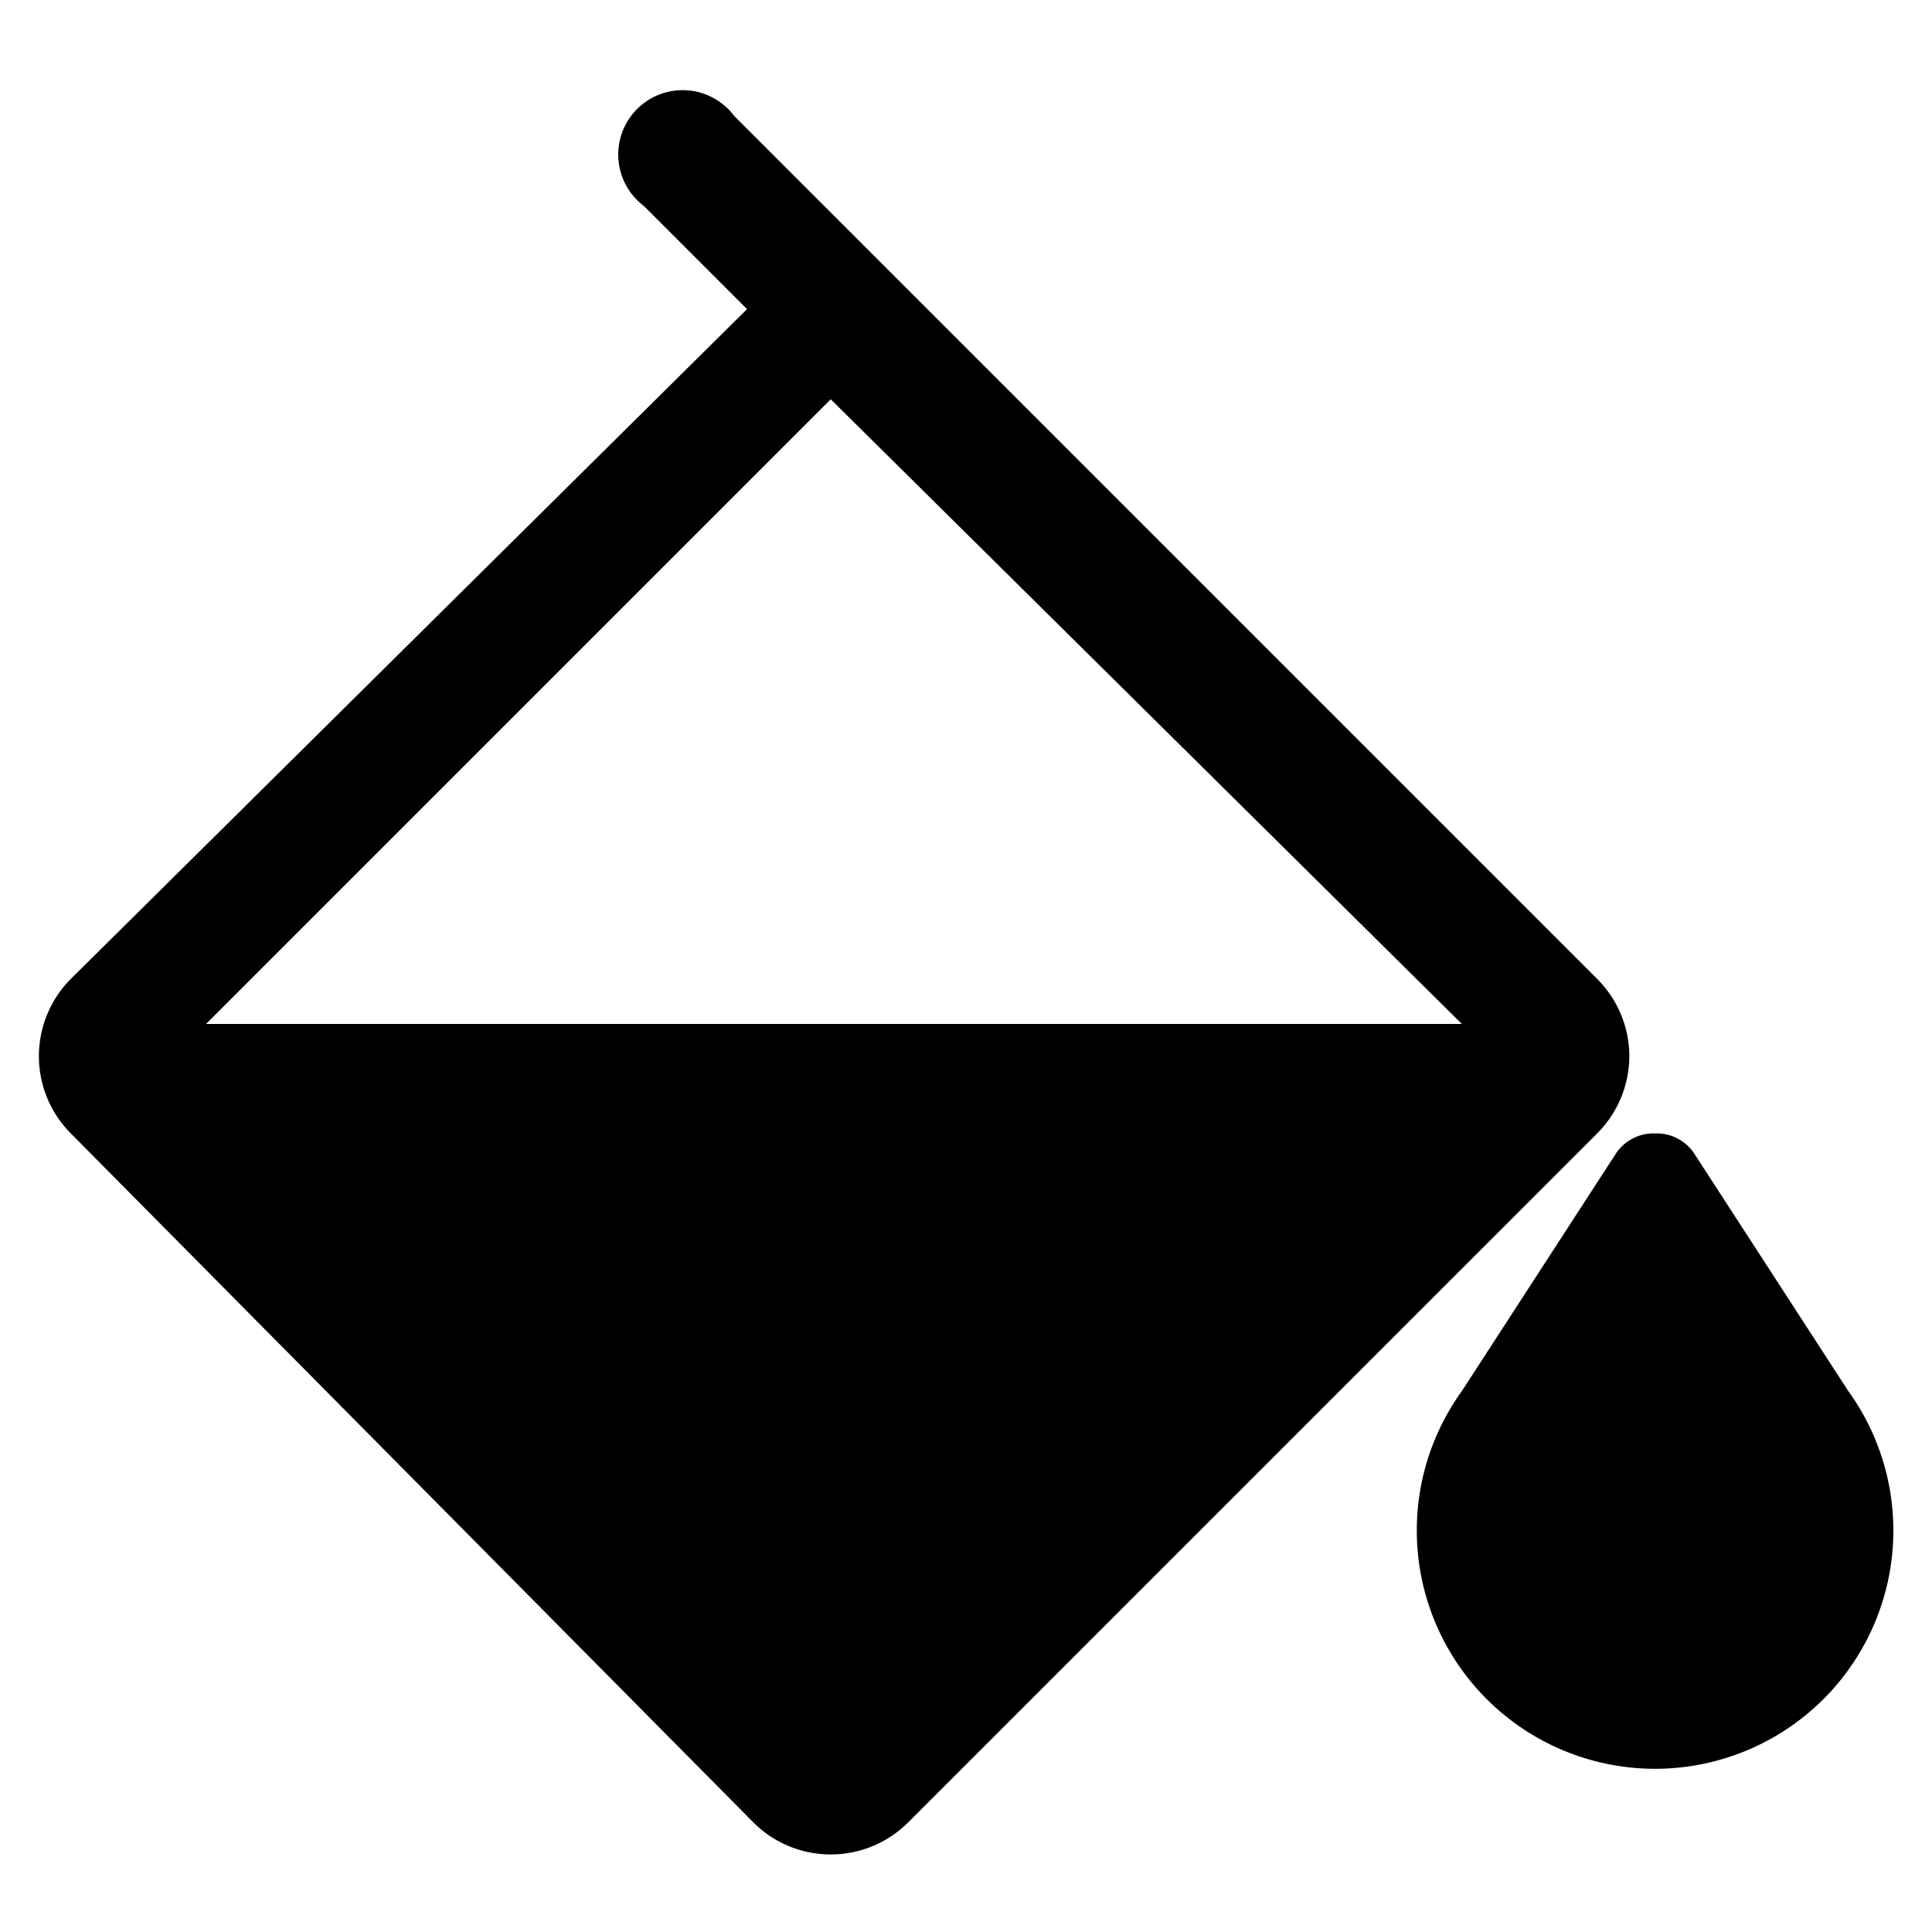 <svg xmlns="http://www.w3.org/2000/svg" viewBox="0 0 30 30"><path d="M28.7,21.6l-2.4-3.7a.7.7,0,0,0-.6-.3h0a.7.7,0,0,0-.6.3l-2.4,3.7a3.7,3.7,0,1,0,6,0Z"/><path d="M25.3,16.4a1.7,1.7,0,0,0-.5-1.2L11.4,1.8A1,1,0,1,0,10,3.2l1.6,1.6L1.1,15.2a1.7,1.7,0,0,0,0,2.4L11.7,28.3a1.7,1.7,0,0,0,2.4,0L24.8,17.6A1.7,1.7,0,0,0,25.3,16.4Zm-2.6-.5H3.2l9.7-9.7Z"/></svg>